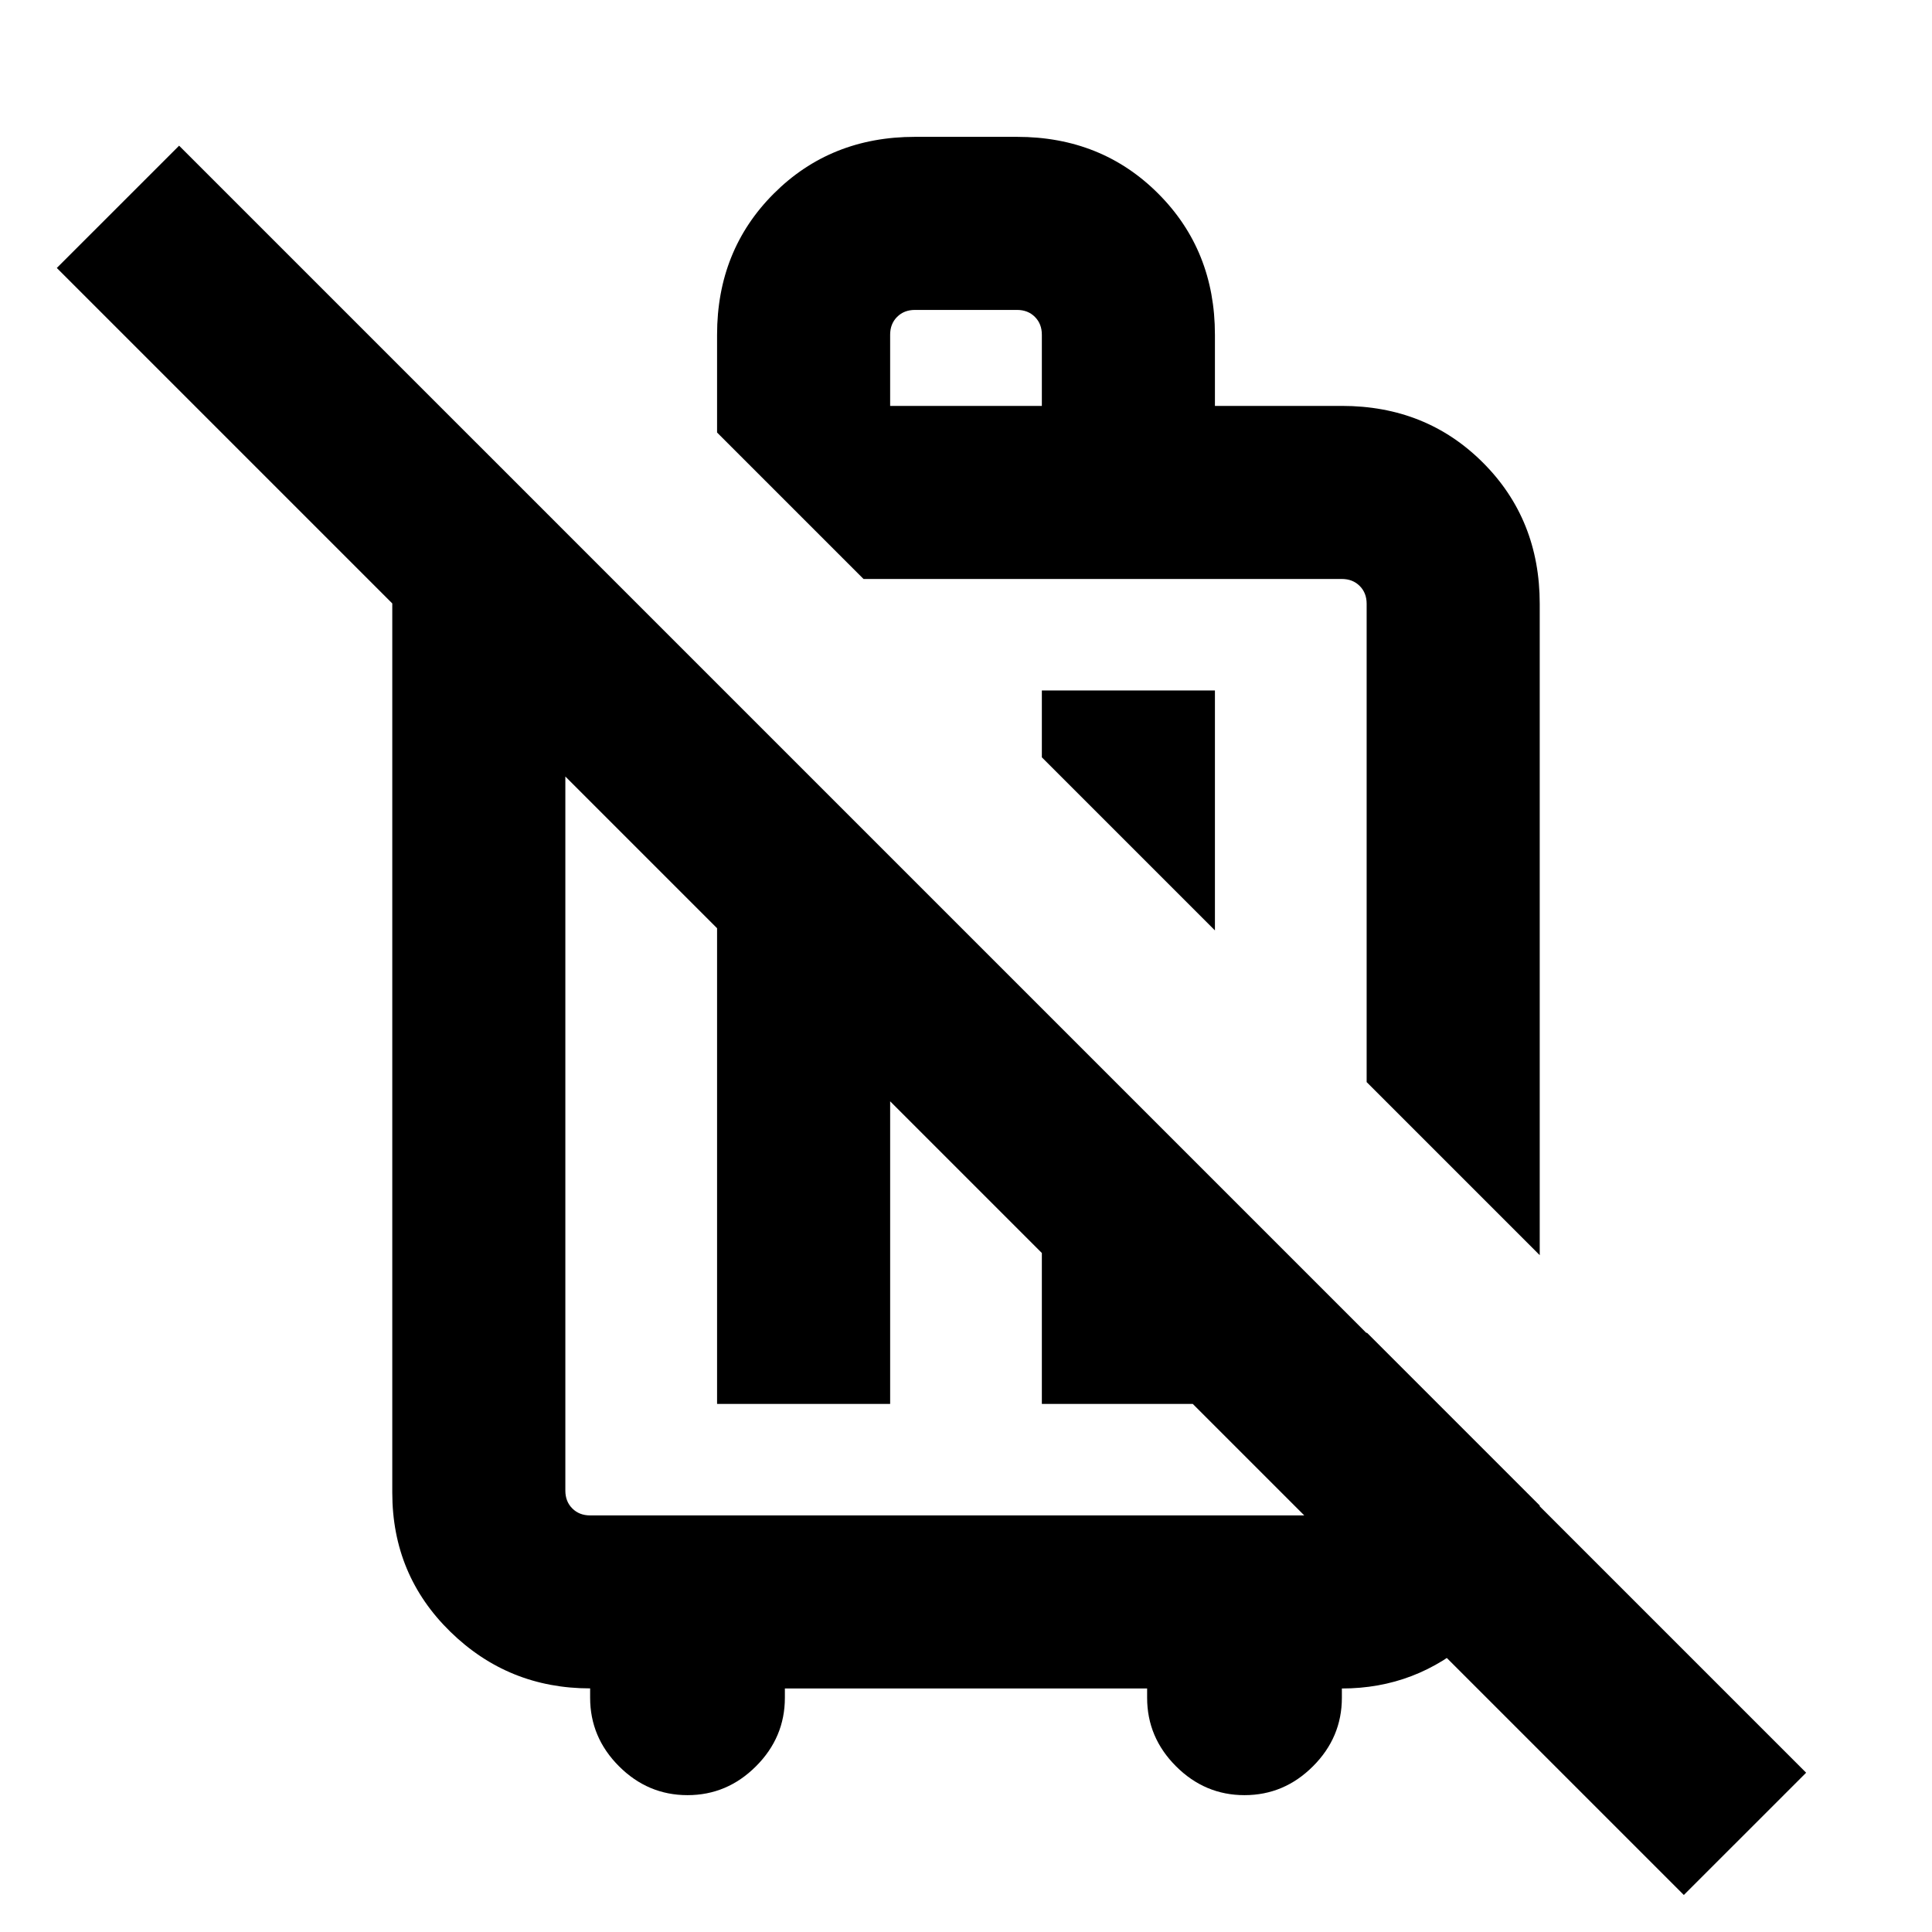 <svg xmlns="http://www.w3.org/2000/svg" height="24" viewBox="0 -960 960 960" width="24"><path d="m765.08-336.31-86-86V-660q0-5.39-3.46-8.85-3.47-3.46-8.85-3.46H429.08l-72.77-72.77v-48.61q0-41.92 28.19-70.12Q412.69-892 454.62-892h50.76q41.93 0 70.12 28.19 28.19 28.2 28.19 70.12v35.38h63.08q41.92 0 70.11 28.2 28.2 28.19 28.2 70.11v323.69ZM603.69-616.92v119.23l-86-86v-33.23h86ZM442.31-758.31h75.38v-35.38q0-5.39-3.46-8.85t-8.85-3.46h-50.76q-5.39 0-8.85 3.46t-3.46 8.85v35.38ZM341.62-68q-19.7 0-34.04-14.35-14.35-14.34-14.35-34.08v-4.62q-40.65 0-69.48-28.17-28.83-28.17-28.83-69.09V-660q0-23.86 11.39-44.31 11.38-20.46 30.54-35.46l68.61 68.62h-17.23q-3.46 1.15-5.38 4.23-1.93 3.07-1.93 6.92v440.69q0 5.39 3.46 8.85 3.47 3.46 8.85 3.46h373.54q5.38 0 8.85-3.46 3.46-3.46 3.46-8.85v-78.61l86 86v4.61q-6 36.92-33.7 61.62Q703.69-121 666.77-121v4.61q0 19.7-14.35 34.04Q638.08-68 618.38-68q-19.69 0-34.03-14.35Q570-96.69 570-116.39V-121H390v4.61q0 19.7-14.35 34.04Q361.31-68 341.62-68Zm14.69-194.39v-297.15l86 86v211.15h-86Zm161.38-135.76 86 85.99v49.77h-86v-135.76Zm319 379.76L28.23-826.85 89-887.61 897.46-79.15l-60.77 60.76ZM554.38-547.62Zm-95.23 151.08Z"/></svg>